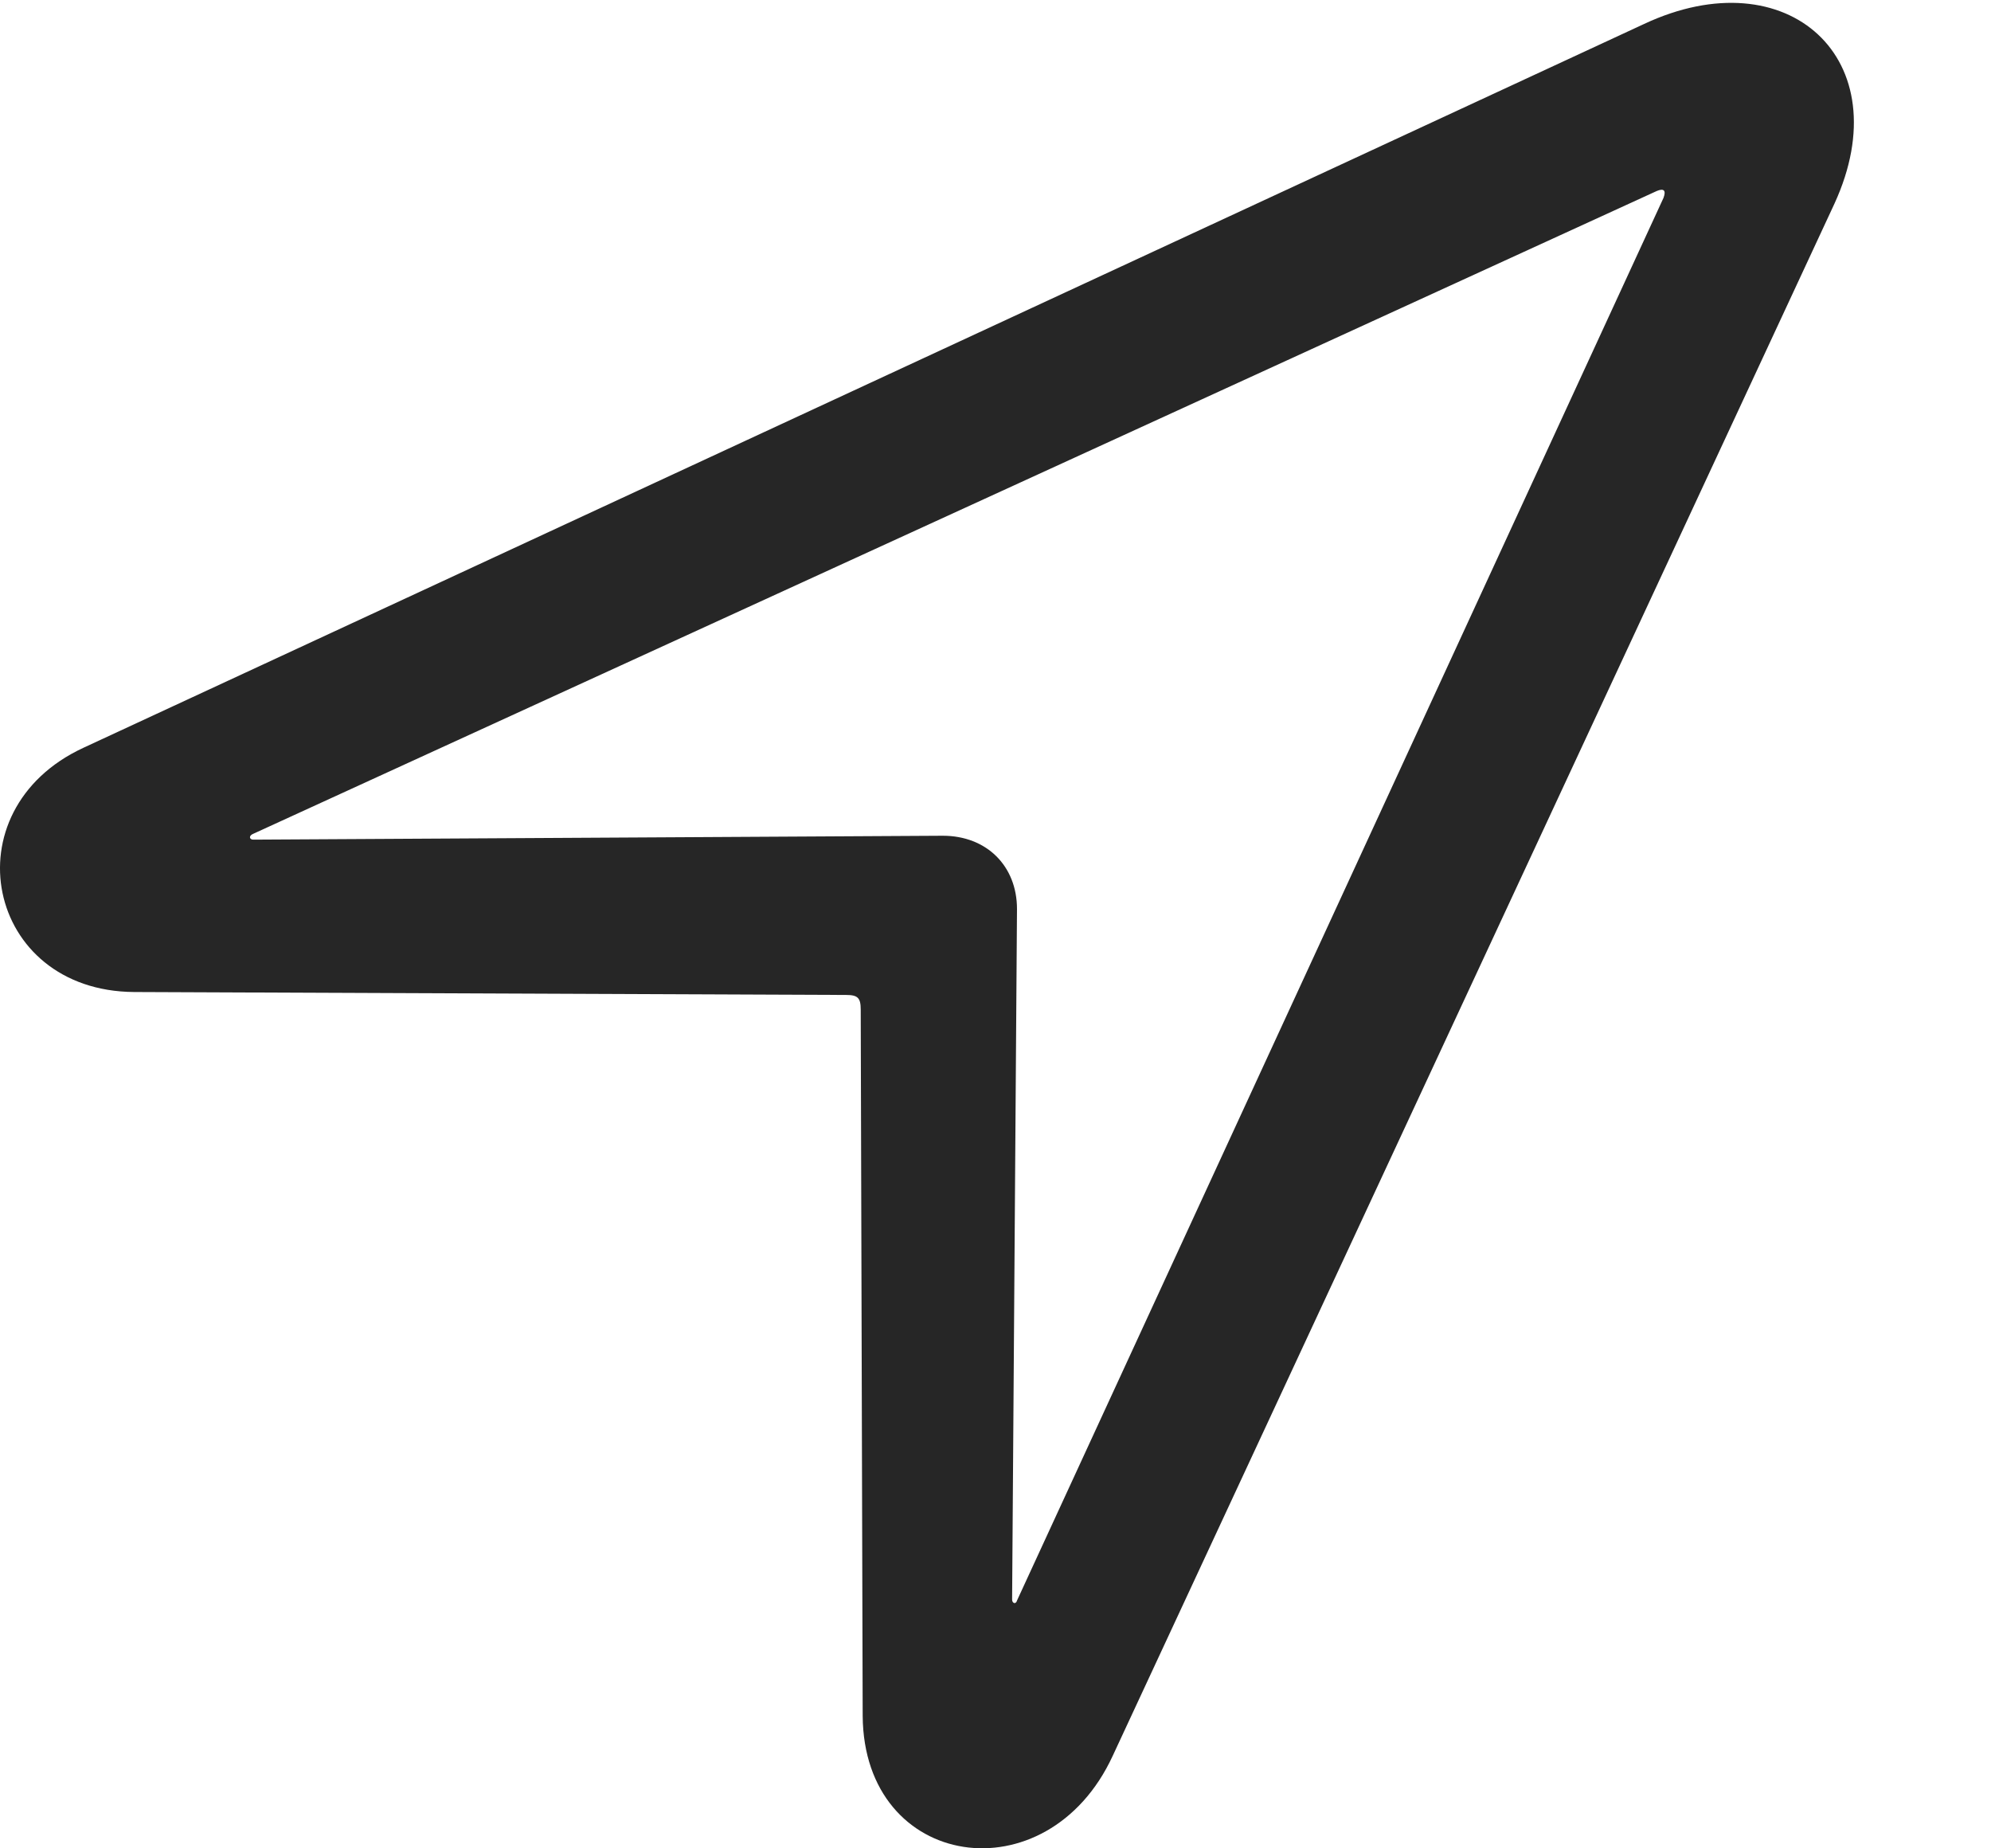 <?xml version="1.0" encoding="UTF-8"?>
<!--Generator: Apple Native CoreSVG 232.5-->
<!DOCTYPE svg
PUBLIC "-//W3C//DTD SVG 1.1//EN"
       "http://www.w3.org/Graphics/SVG/1.1/DTD/svg11.dtd">
<svg version="1.1" xmlns="http://www.w3.org/2000/svg" xmlns:xlink="http://www.w3.org/1999/xlink" width="99.545" height="92.392">
 <g>
  <rect height="92.392" opacity="0" width="99.545" x="0" y="0"/>
  <path d="M4.167 37.382C-2.571 40.507-0.716 49.541 6.706 49.589L42.302 49.736C42.888 49.736 43.034 49.882 43.034 50.468L43.132 85.771C43.181 93.486 52.36 94.853 55.632 87.773L91.716 10.185C95.036 2.959 89.372-2.168 82.194 1.201ZM12.663 41.972C12.468 41.972 12.419 41.777 12.663 41.679L82.829 9.55C83.171 9.404 83.317 9.501 83.171 9.892L50.847 80.009C50.798 80.205 50.603 80.156 50.603 79.96L50.847 45.439C50.847 43.291 49.333 41.777 47.136 41.777Z" fill="#000000" fill-opacity="0.85"/>
 </g>
</svg>
